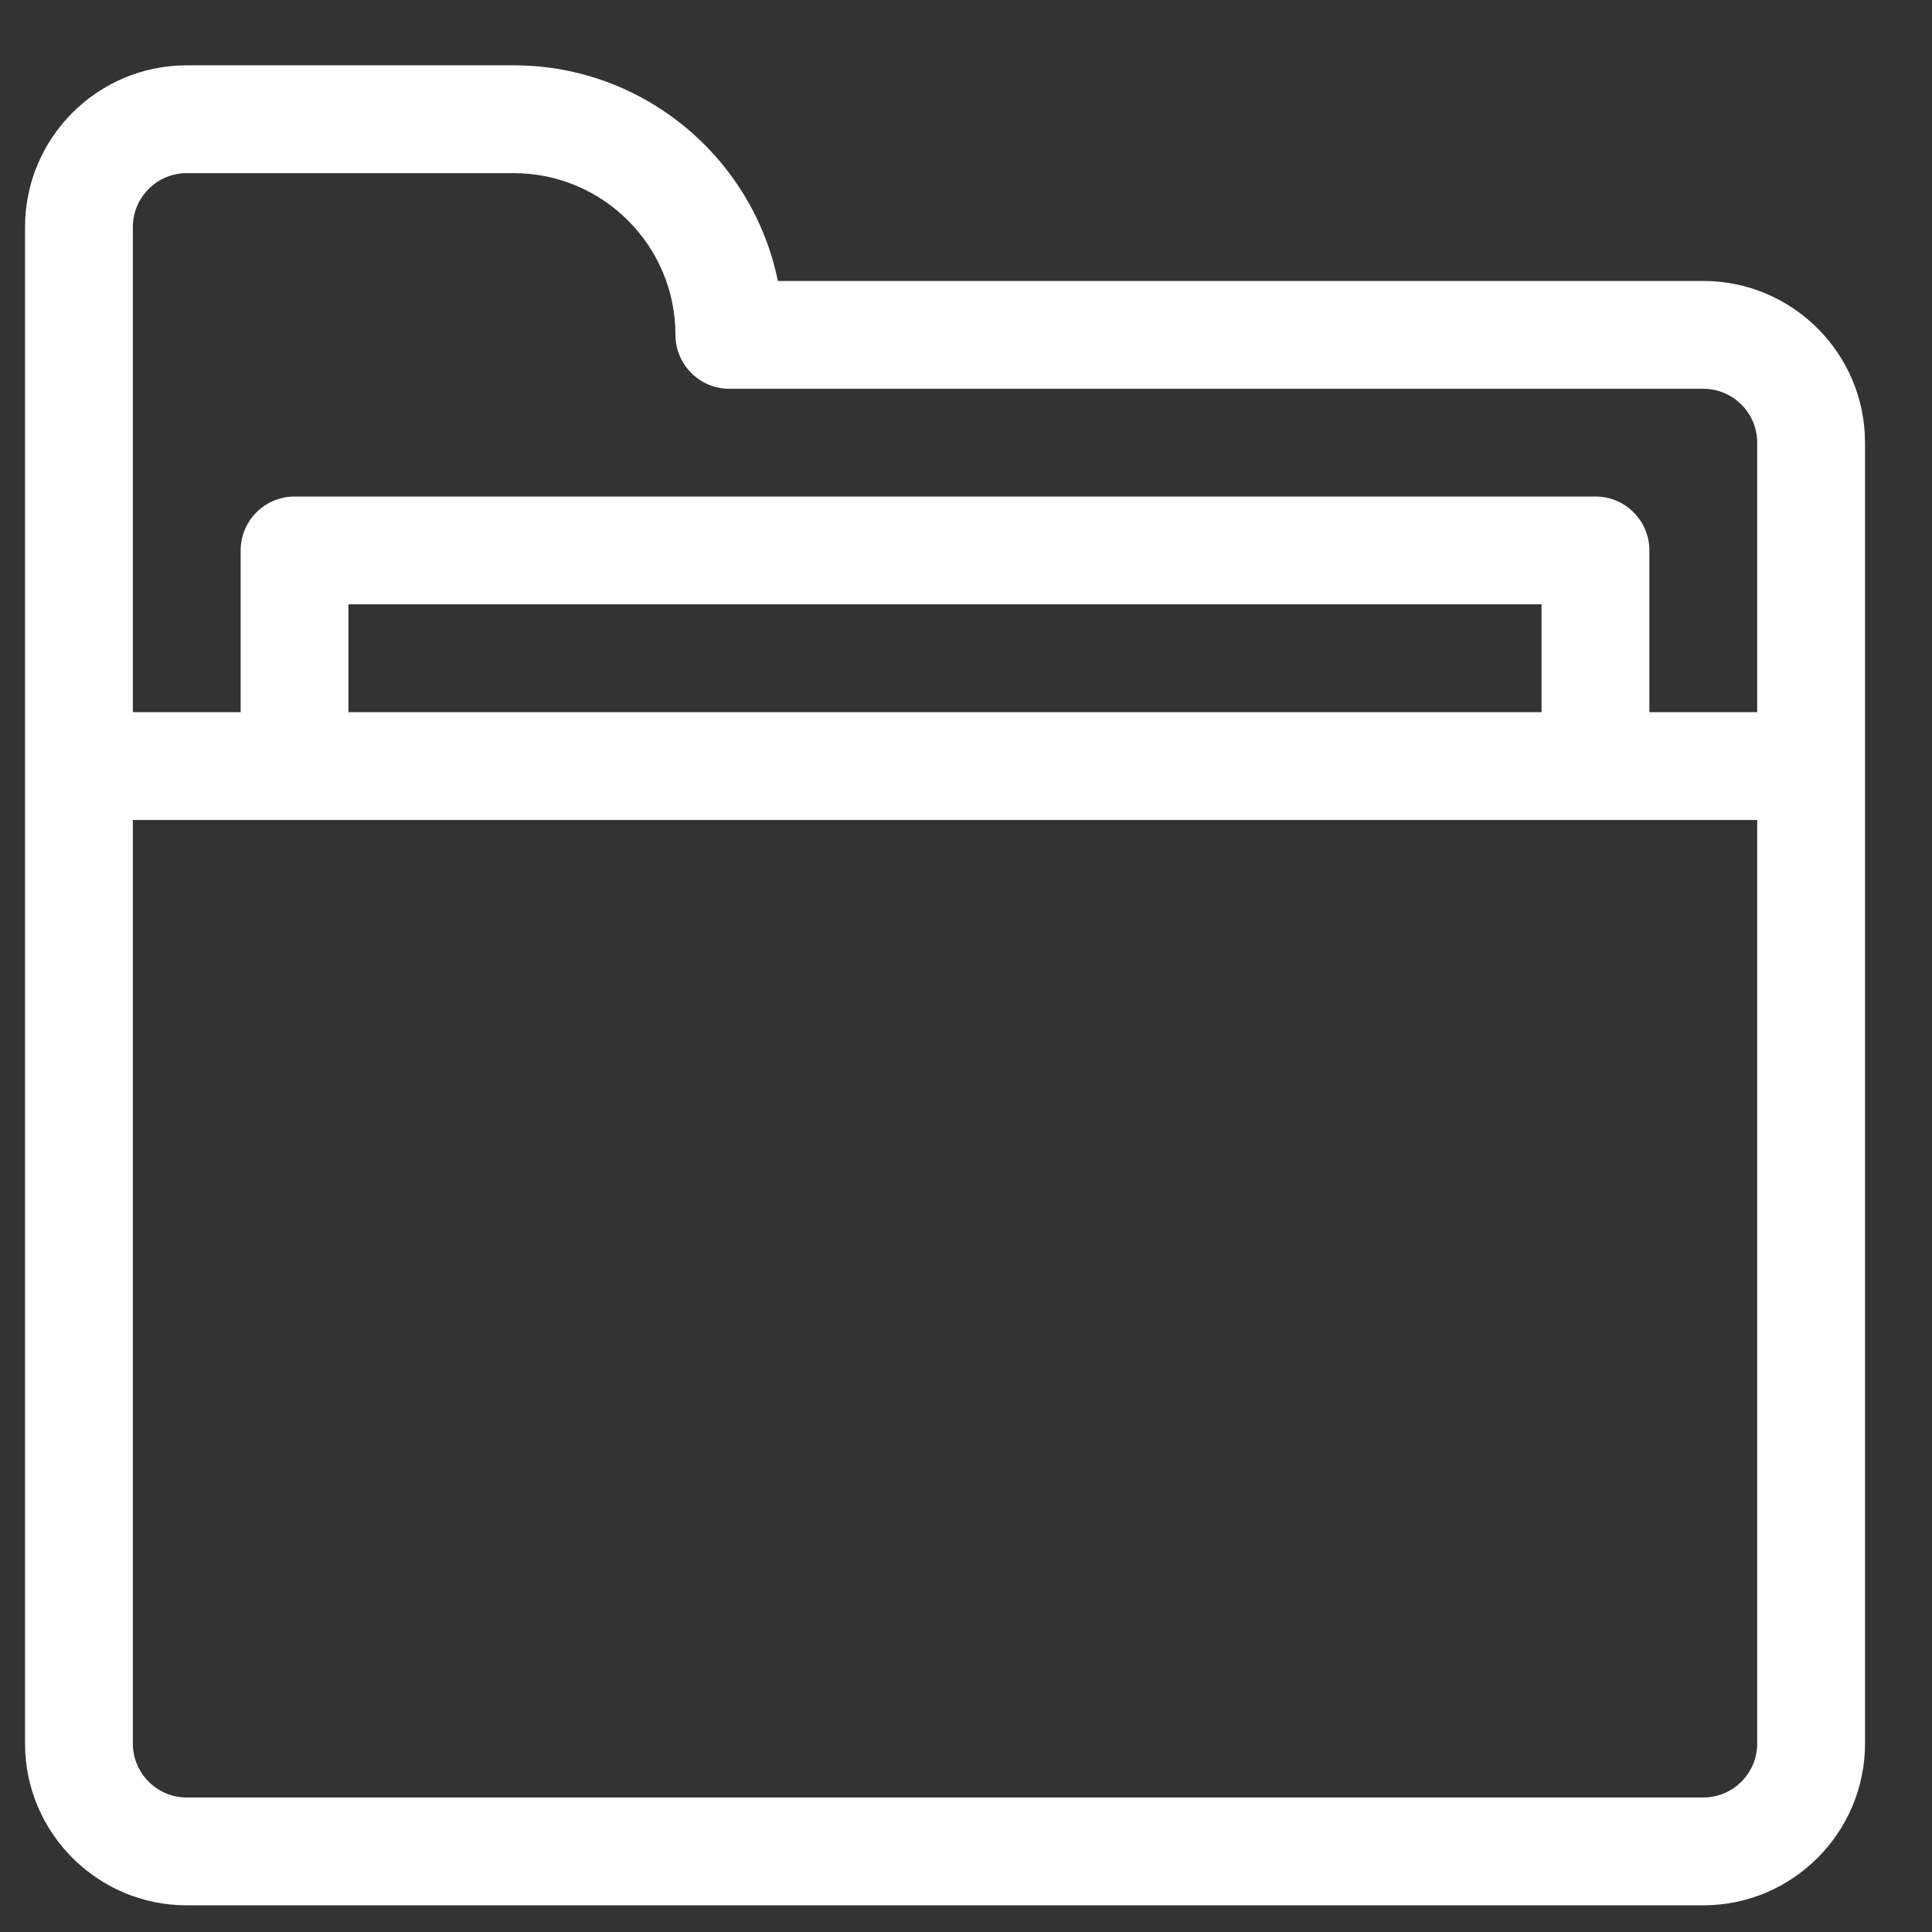 <svg width="21" height="21" viewBox="0 0 21 21" fill="none" xmlns="http://www.w3.org/2000/svg">
<rect x="0" y="0" width="21" height="21" fill="#333333" stroke="none"/>
<path d="M18.514 3.054H8.455C8.183 1.718 6.999 0.71 5.584 0.71H2.03C1.06 0.71 0.272 1.499 0.272 2.468V18.952C0.272 19.921 1.06 20.71 2.03 20.71H18.514C19.483 20.71 20.272 19.921 20.272 18.952C20.272 17.696 20.272 6.74 20.272 4.812C20.272 3.842 19.483 3.054 18.514 3.054ZM2.03 1.882H5.584C6.554 1.882 7.342 2.67 7.342 3.64C7.342 3.963 7.605 4.226 7.928 4.226H18.514C18.837 4.226 19.1 4.488 19.1 4.812V7.741H17.928V5.983C17.928 5.66 17.666 5.397 17.342 5.397H3.202C2.878 5.397 2.616 5.66 2.616 5.983V7.741H1.444V2.468C1.444 2.145 1.707 1.882 2.03 1.882ZM3.787 7.741V6.569H16.756V7.741H3.787ZM19.1 18.952C19.1 19.275 18.837 19.538 18.514 19.538H2.03C1.707 19.538 1.444 19.275 1.444 18.952V8.913H19.1V18.952Z" fill="white"/>
</svg>
